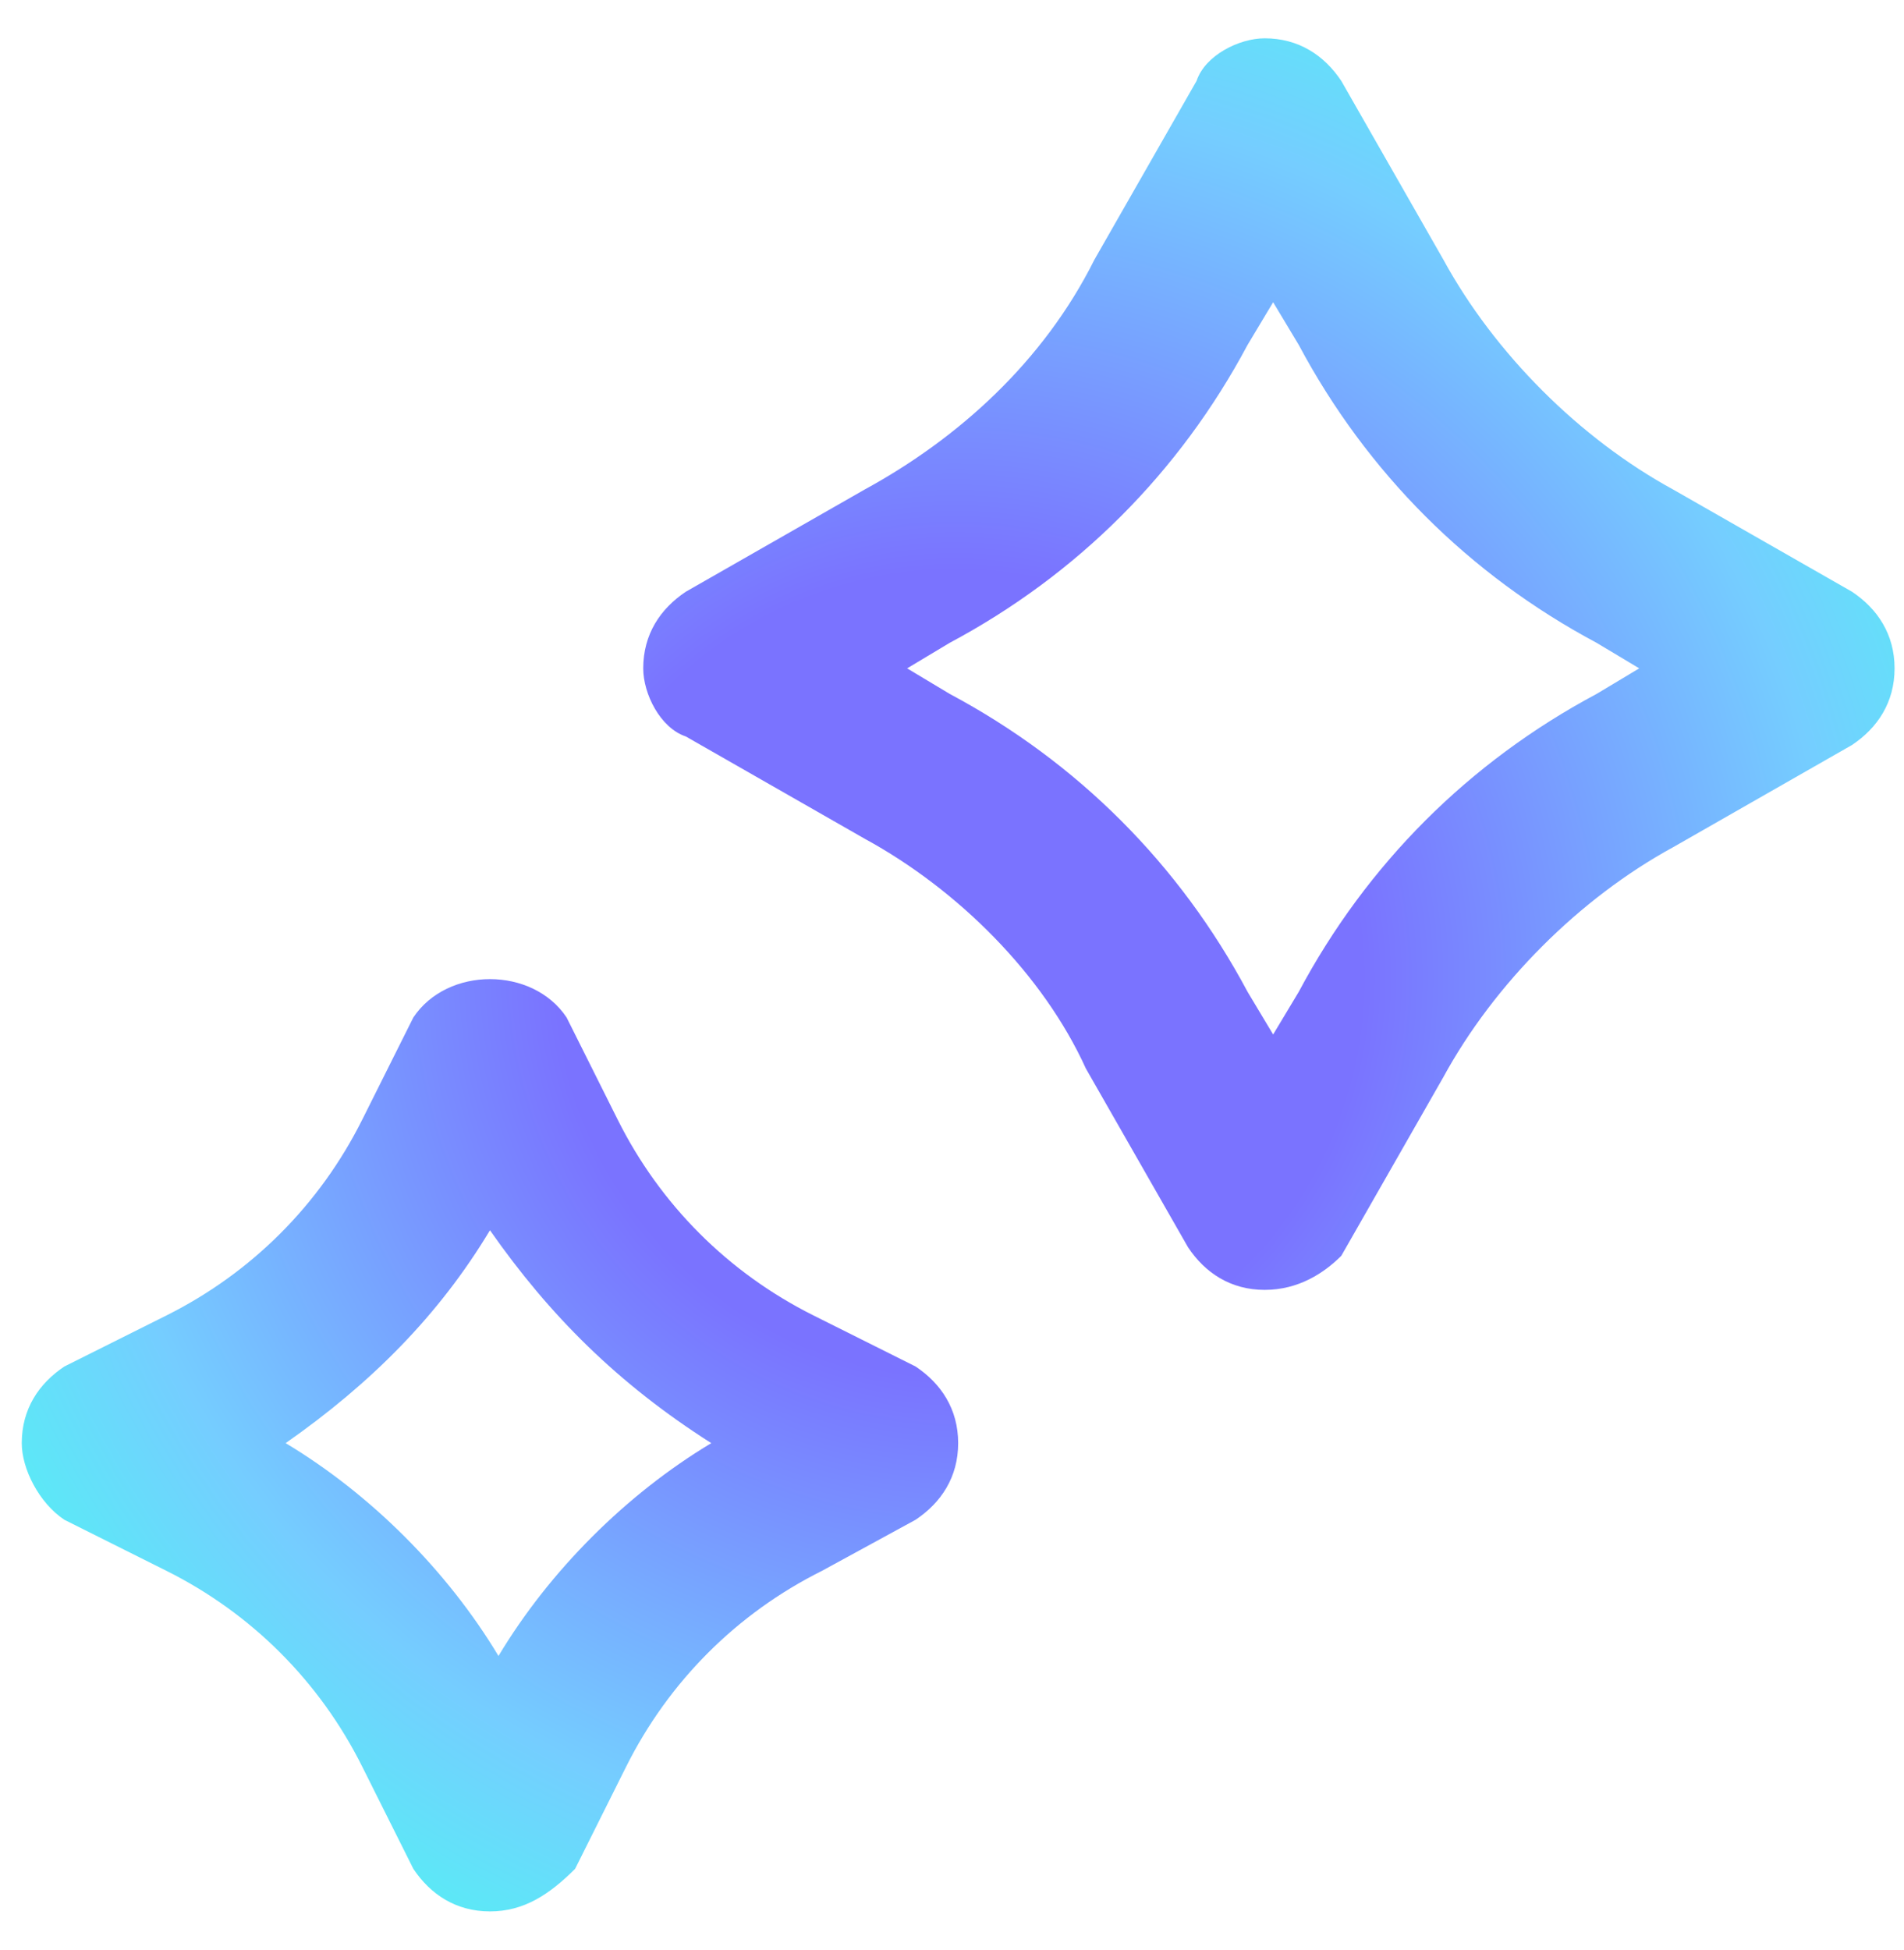 <svg width="42" height="43" viewBox="0 0 42 43" fill="none" xmlns="http://www.w3.org/2000/svg">
<path d="M27.897 28.449C27.146 28.449 26.582 28.073 26.207 27.51L23.953 23.567C23.015 21.501 21.137 19.623 19.071 18.497L15.128 16.243C14.565 16.055 14.189 15.304 14.189 14.741C14.189 13.99 14.565 13.427 15.128 13.051L19.071 10.798C21.137 9.671 23.015 7.981 24.141 5.728L26.395 1.784C26.582 1.221 27.333 0.845 27.897 0.845C28.648 0.845 29.211 1.221 29.587 1.784L31.84 5.728C32.967 7.793 34.844 9.671 36.91 10.798L40.853 13.051C41.416 13.427 41.792 13.99 41.792 14.741C41.792 15.492 41.416 16.055 40.853 16.431L36.91 18.684C34.844 19.811 32.967 21.689 31.84 23.754L29.587 27.698C29.211 28.073 28.648 28.449 27.897 28.449ZM20.01 14.741L20.949 15.304C23.766 16.807 26.019 19.06 27.521 21.877L28.084 22.816L28.648 21.877C30.15 19.06 32.403 16.807 35.22 15.304L36.159 14.741L35.22 14.178C32.403 12.675 30.15 10.422 28.648 7.605L28.084 6.666L27.521 7.605C26.019 10.422 23.766 12.675 20.949 14.178L20.01 14.741Z" fill="url(#paint0_radial_1300_17679)"/>
<path d="M10.808 42.157C10.057 42.157 9.494 41.781 9.118 41.218L7.991 38.965C7.053 37.087 5.55 35.584 3.673 34.646L1.419 33.519C0.856 33.143 0.48 32.392 0.48 31.829C0.48 31.078 0.856 30.515 1.419 30.139L3.673 29.012C5.55 28.073 7.053 26.571 7.991 24.693L9.118 22.44C9.869 21.313 11.747 21.313 12.498 22.44L13.625 24.693C14.563 26.571 16.066 28.073 17.943 29.012L20.197 30.139C20.76 30.515 21.136 31.078 21.136 31.829C21.136 32.58 20.76 33.143 20.197 33.519L18.131 34.646C16.253 35.584 14.751 37.087 13.812 38.965L12.686 41.218C12.122 41.781 11.559 42.157 10.808 42.157ZM6.301 31.829C8.179 32.956 9.869 34.646 10.996 36.523C12.122 34.646 13.812 32.956 15.69 31.829C13.625 30.515 12.122 29.012 10.808 27.134C9.681 29.012 8.179 30.515 6.301 31.829Z" fill="url(#paint1_radial_1300_17679)"/>
<defs>
<radialGradient id="paint0_radial_1300_17679" cx="0" cy="0" r="1" gradientUnits="userSpaceOnUse" gradientTransform="translate(21.136 21.501) rotate(99.728) scale(26.196)">
<stop offset="0.339" stop-color="#7A73FF"/>
<stop offset="0.734" stop-color="#75CDFF"/>
<stop offset="1" stop-color="#4AFCF1"/>
</radialGradient>
<radialGradient id="paint1_radial_1300_17679" cx="0" cy="0" r="1" gradientUnits="userSpaceOnUse" gradientTransform="translate(21.136 21.501) rotate(99.728) scale(26.196)">
<stop offset="0.339" stop-color="#7A73FF"/>
<stop offset="0.734" stop-color="#75CDFF"/>
<stop offset="1" stop-color="#4AFCF1"/>
</radialGradient>
</defs>
</svg>
